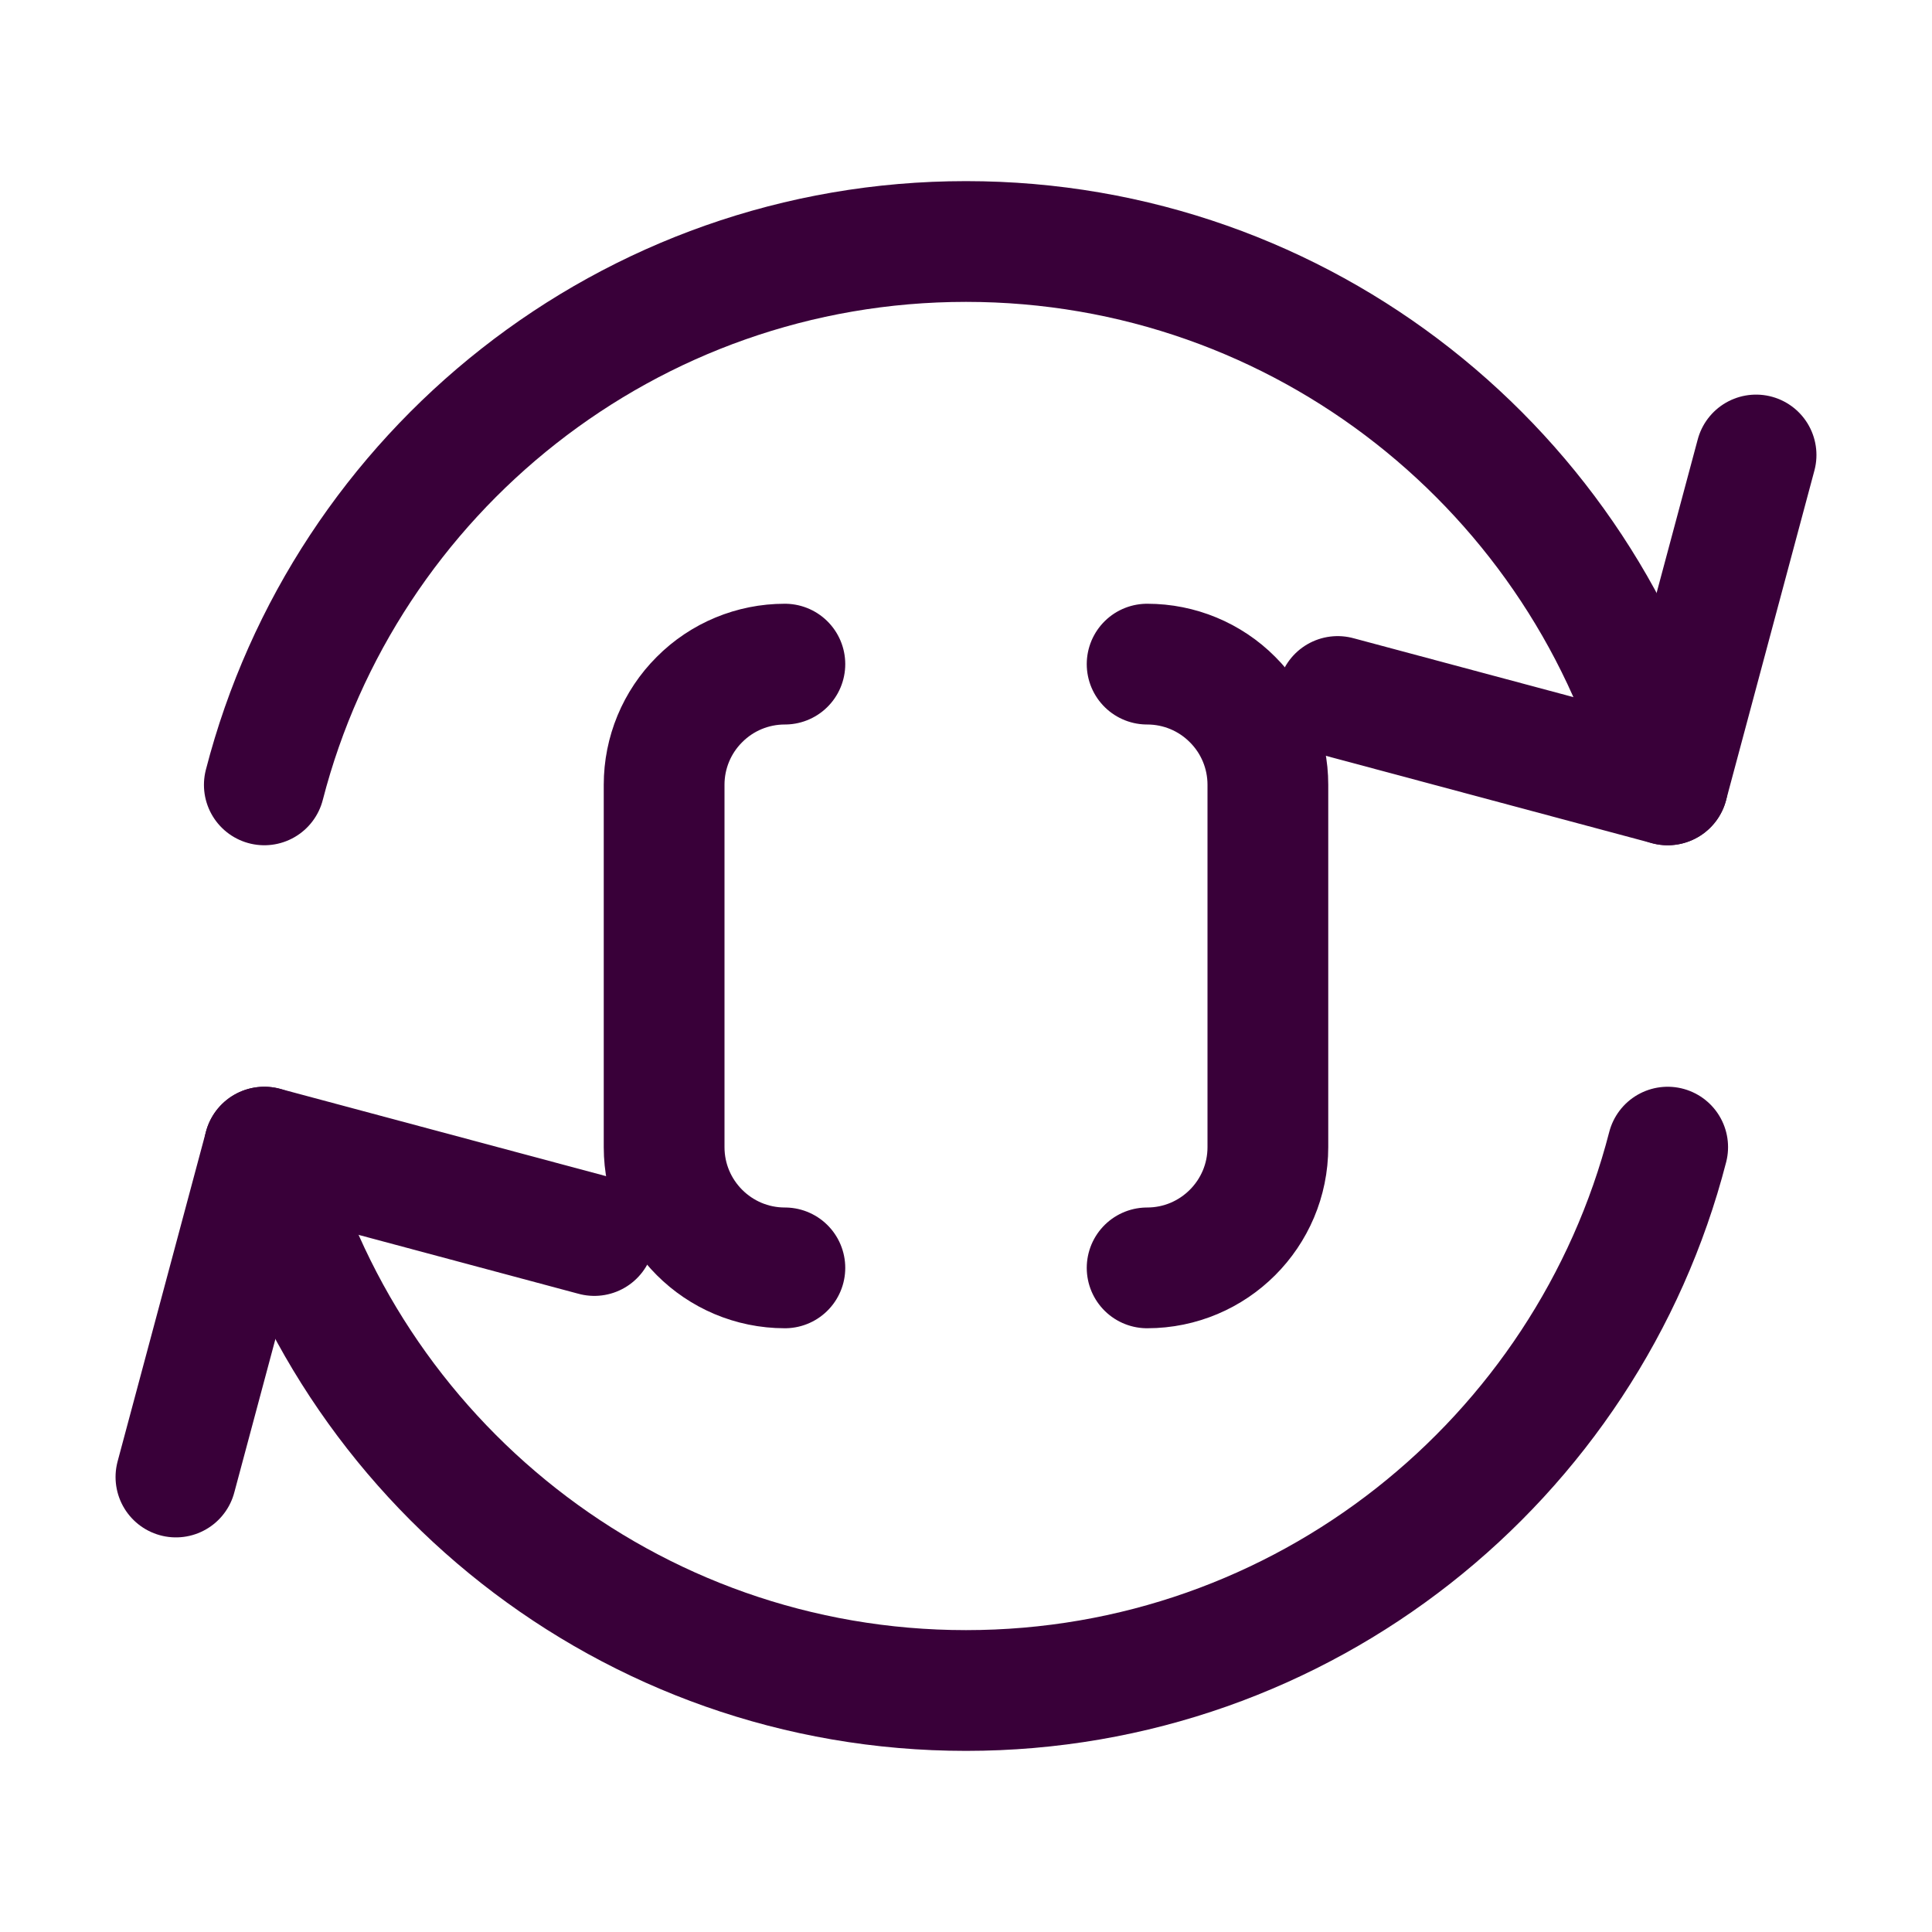 <?xml version="1.0" encoding="UTF-8" standalone="no"?><!DOCTYPE svg PUBLIC "-//W3C//DTD SVG 1.1//EN" "http://www.w3.org/Graphics/SVG/1.1/DTD/svg11.dtd"><svg width="16px" height="16px" version="1.1" xmlns="http://www.w3.org/2000/svg" xmlns:xlink="http://www.w3.org/1999/xlink" xml:space="preserve" xmlns:serif="http://www.serif.com/" style="fill-rule:evenodd;clip-rule:evenodd;stroke-linecap:round;stroke-linejoin:round;stroke-miterlimit:2;"><rect id="keyword_for" x="0" y="0" width="16" height="16" style="fill:none;"/><path d="M13.811,9.5c-0.667,2.587 -3.017,4.5 -5.811,4.5c-2.794,0 -5.144,-1.913 -5.811,-4.5m0,-3c0.667,-2.587 3.017,-4.5 5.811,-4.5c2.794,0 5.144,1.913 5.811,4.5" style="fill:none;stroke:rgb(57,0,57);stroke-width:1px;"/><path d="M1.457,12.232l0.732,-2.732l2.733,0.732" style="fill:none;stroke:rgb(57,0,57);stroke-width:1px;"/><path d="M14.543,3.768l-0.732,2.732l-2.733,-0.732" style="fill:none;stroke:rgb(57,0,57);stroke-width:1px;"/><g><path d="M6.5,5.5l-0.001,-0c-0.265,0 -0.519,0.105 -0.706,0.293c-0.188,0.187 -0.293,0.441 -0.293,0.706c0,0.871 0,2.129 0,3.001c-0,0.552 0.448,1 1,1c-0,0 0,0 0,0" style="fill:none;stroke:rgb(57,0,57);stroke-width:1px;"/><path d="M9.5,5.5l0.001,-0c0.265,0 0.519,0.105 0.706,0.293c0.188,0.187 0.293,0.441 0.293,0.706c0,0.871 0,2.129 0,3.001c0,0.552 -0.448,1 -1,1c0,0 0,0 0,0" style="fill:none;stroke:rgb(57,0,57);stroke-width:1px;"/></g></svg>